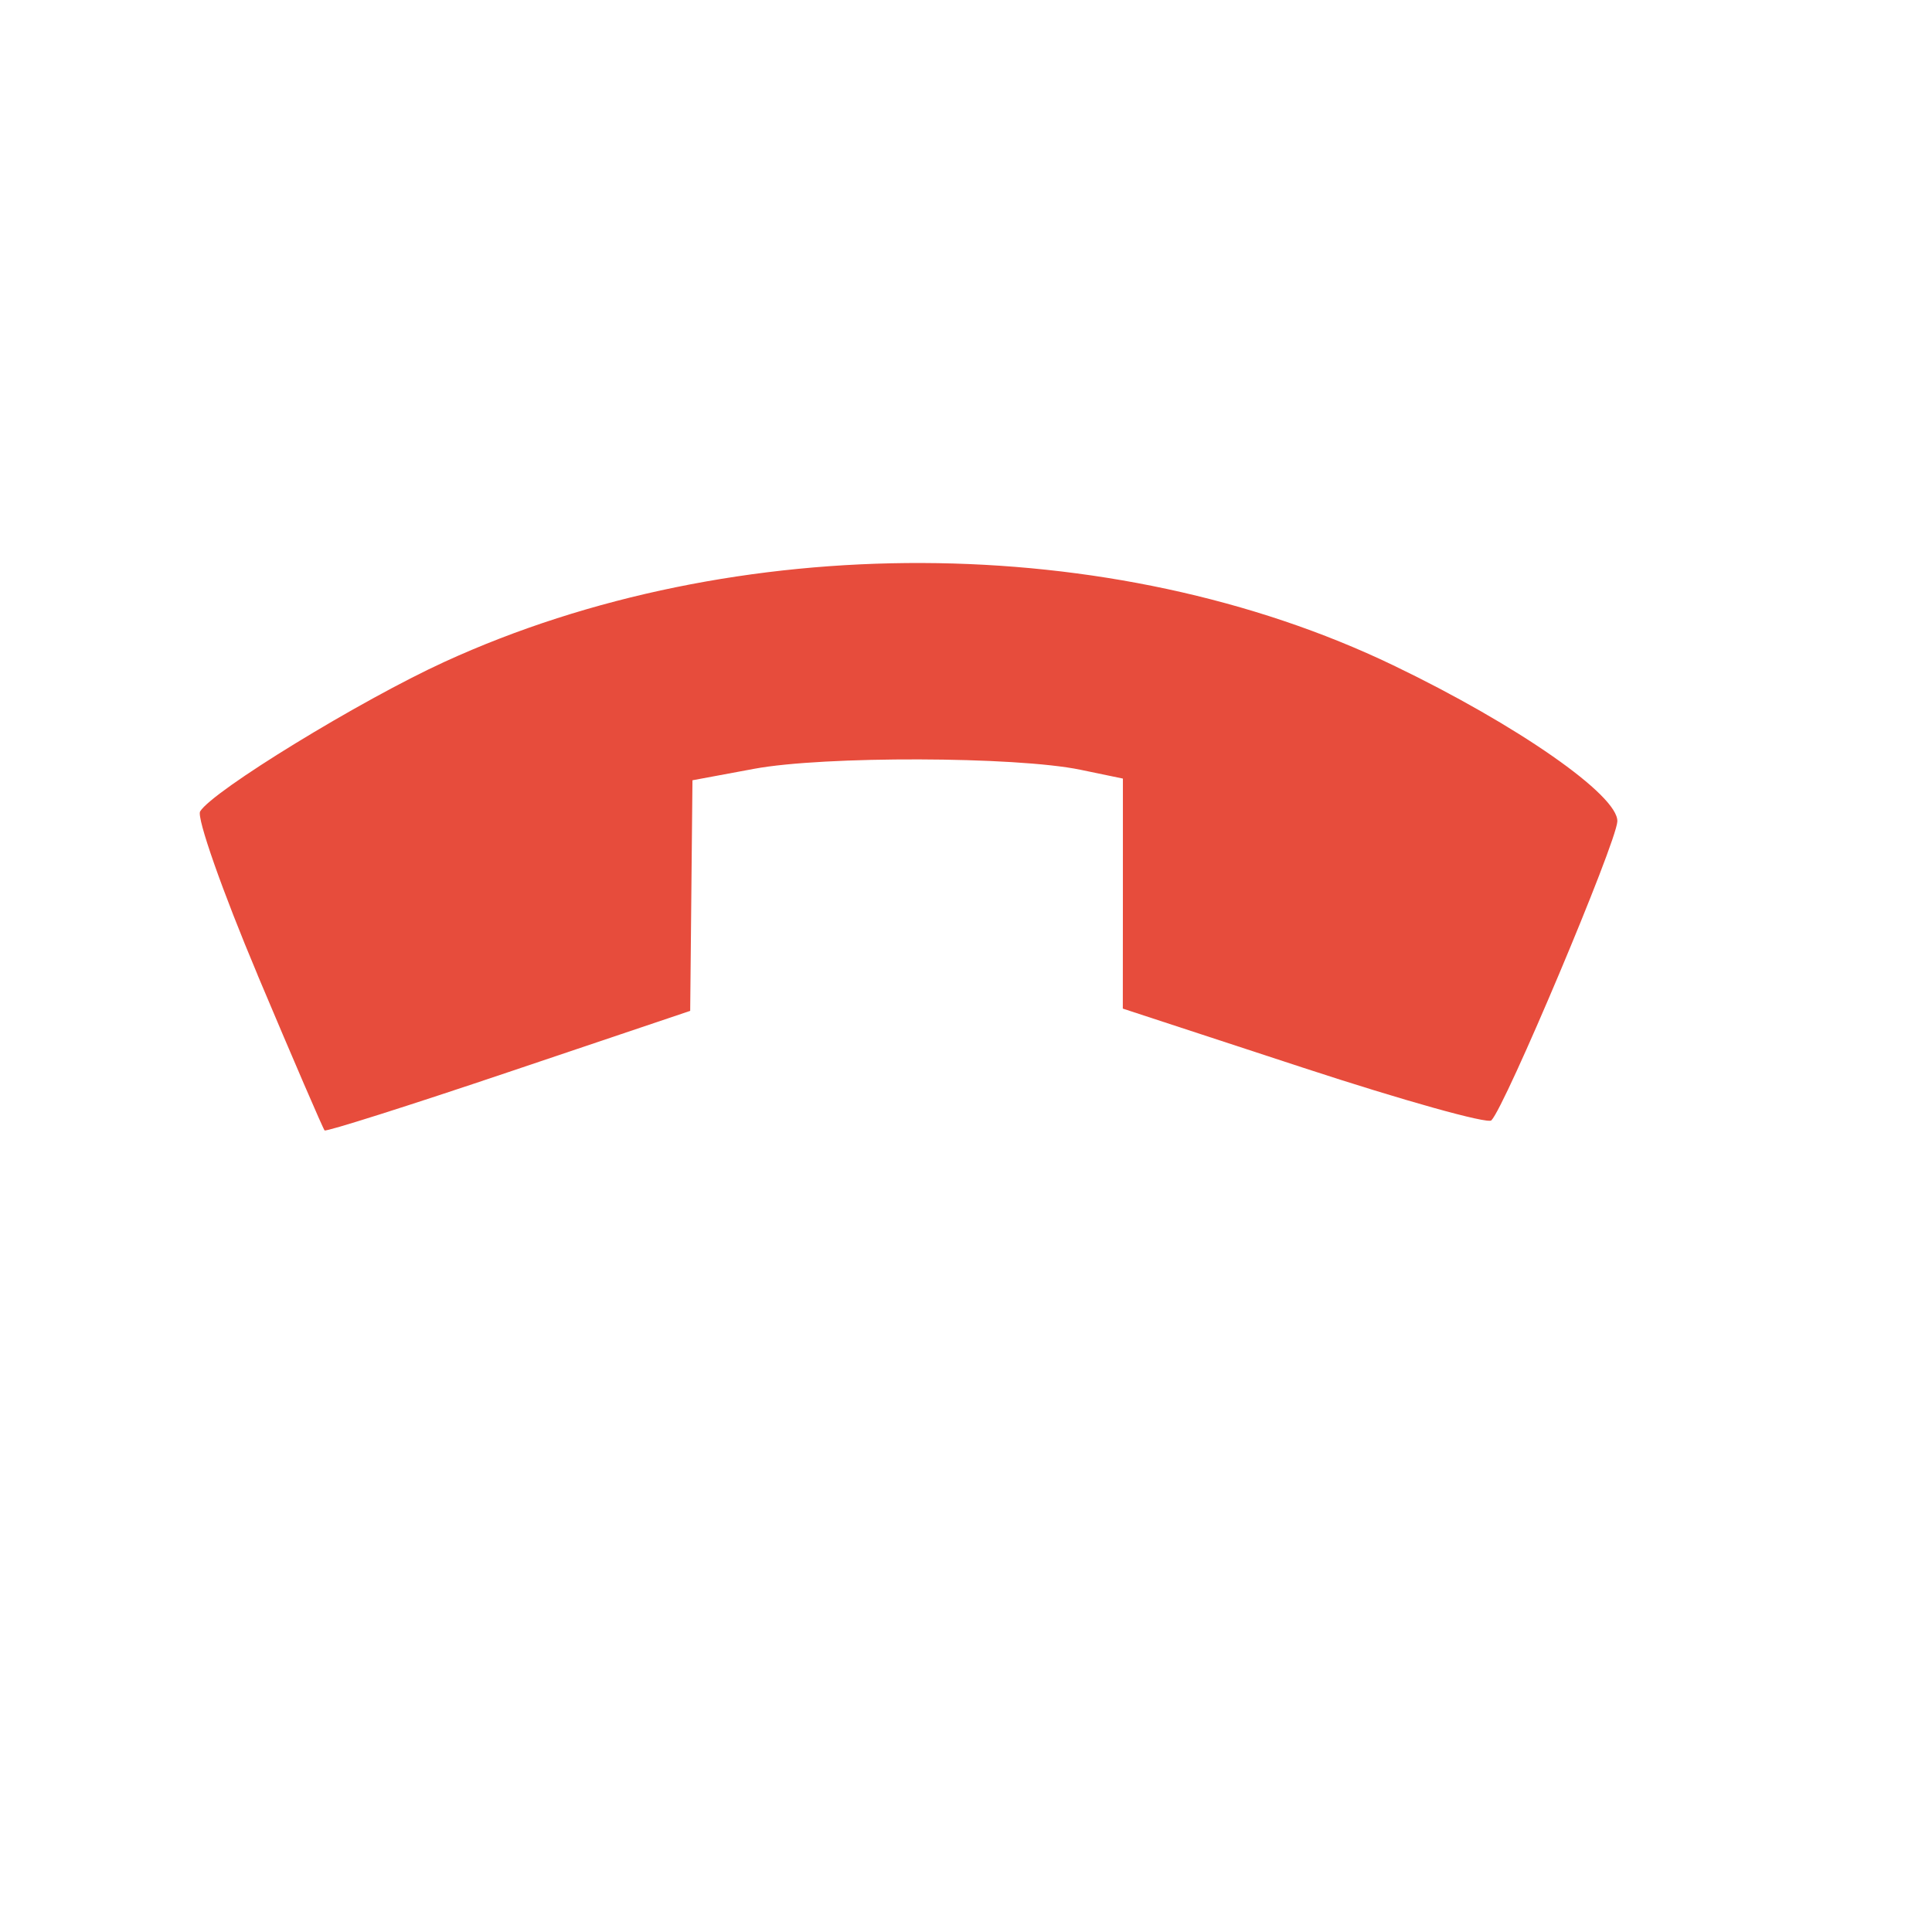 <?xml version="1.0" encoding="UTF-8" standalone="no"?>
<!-- Created using Karbon, part of Calligra: http://www.calligra.org/karbon -->

<svg
   xmlns:dc="http://purl.org/dc/elements/1.1/"
   xmlns:cc="http://creativecommons.org/ns#"
   xmlns:rdf="http://www.w3.org/1999/02/22-rdf-syntax-ns#"
   xmlns:svg="http://www.w3.org/2000/svg"
   xmlns="http://www.w3.org/2000/svg"
   xmlns:sodipodi="http://sodipodi.sourceforge.net/DTD/sodipodi-0.dtd"
   xmlns:inkscape="http://www.inkscape.org/namespaces/inkscape"
   width="38.4pt"
   height="38.4pt"
   id="svg2"
   version="1.1"
   inkscape:version="0.49 r12742"
   sodipodi:docname="call-stop.svg">
  <sodipodi:namedview
     pagecolor="#ffffff"
     bordercolor="#666666"
     borderopacity="1"
     objecttolerance="10"
     gridtolerance="10"
     guidetolerance="10"
     inkscape:pageopacity="0"
     inkscape:pageshadow="2"
     inkscape:window-width="1366"
     inkscape:window-height="718"
     id="namedview11"
     showgrid="false"
     showguides="false"
     inkscape:zoom="9.8333329"
     inkscape:cx="24.681133"
     inkscape:cy="23.525094"
     inkscape:window-x="-2"
     inkscape:window-y="23"
     inkscape:window-maximized="1"
     inkscape:current-layer="svg2" />
  <defs
     id="defs4">
    <style
       id="style874"
       type="text/css"><![CDATA[
    .fil0 {fill:#1F1A17}
   ]]></style>
    <style
       id="style874-2"
       type="text/css"><![CDATA[
    .fil0 {fill:#1F1A17}
   ]]></style>
  </defs>
  <path
     inkscape:connector-curvature="0"
     id="path4128-0-9"
     d="m 39.523,29.69 c 0.366,-0.363 3.309,-7.344 3.338,-7.92 0.035,-0.687 -2.651,-2.559 -5.939,-4.139 -7.449,-3.581 -17.448,-3.617 -25.143,-0.091 -2.229,1.021 -6.141,3.416 -6.475,3.963 -0.098,0.161 0.587,2.111 1.524,4.336 l -0.001,0.001 c 0.937,2.225 1.736,4.077 1.775,4.117 0.04,0.04 2.236,-0.656 4.881,-1.548 l 4.808,-1.62 0.03,-3.057 0.03,-3.054 1.636,-0.304 c 1.843,-0.343 6.931,-0.329 8.644,0.025 l 1.127,0.234 -2.72e-4,3.049 -0.002,3.047 4.792,1.571 c 2.636,0.864 4.874,1.49 4.975,1.391 z"
     style="fill:#e74c3c;fill-opacity:1"
     sodipodi:nodetypes="cccscccscccccccccccc" />
</svg>
